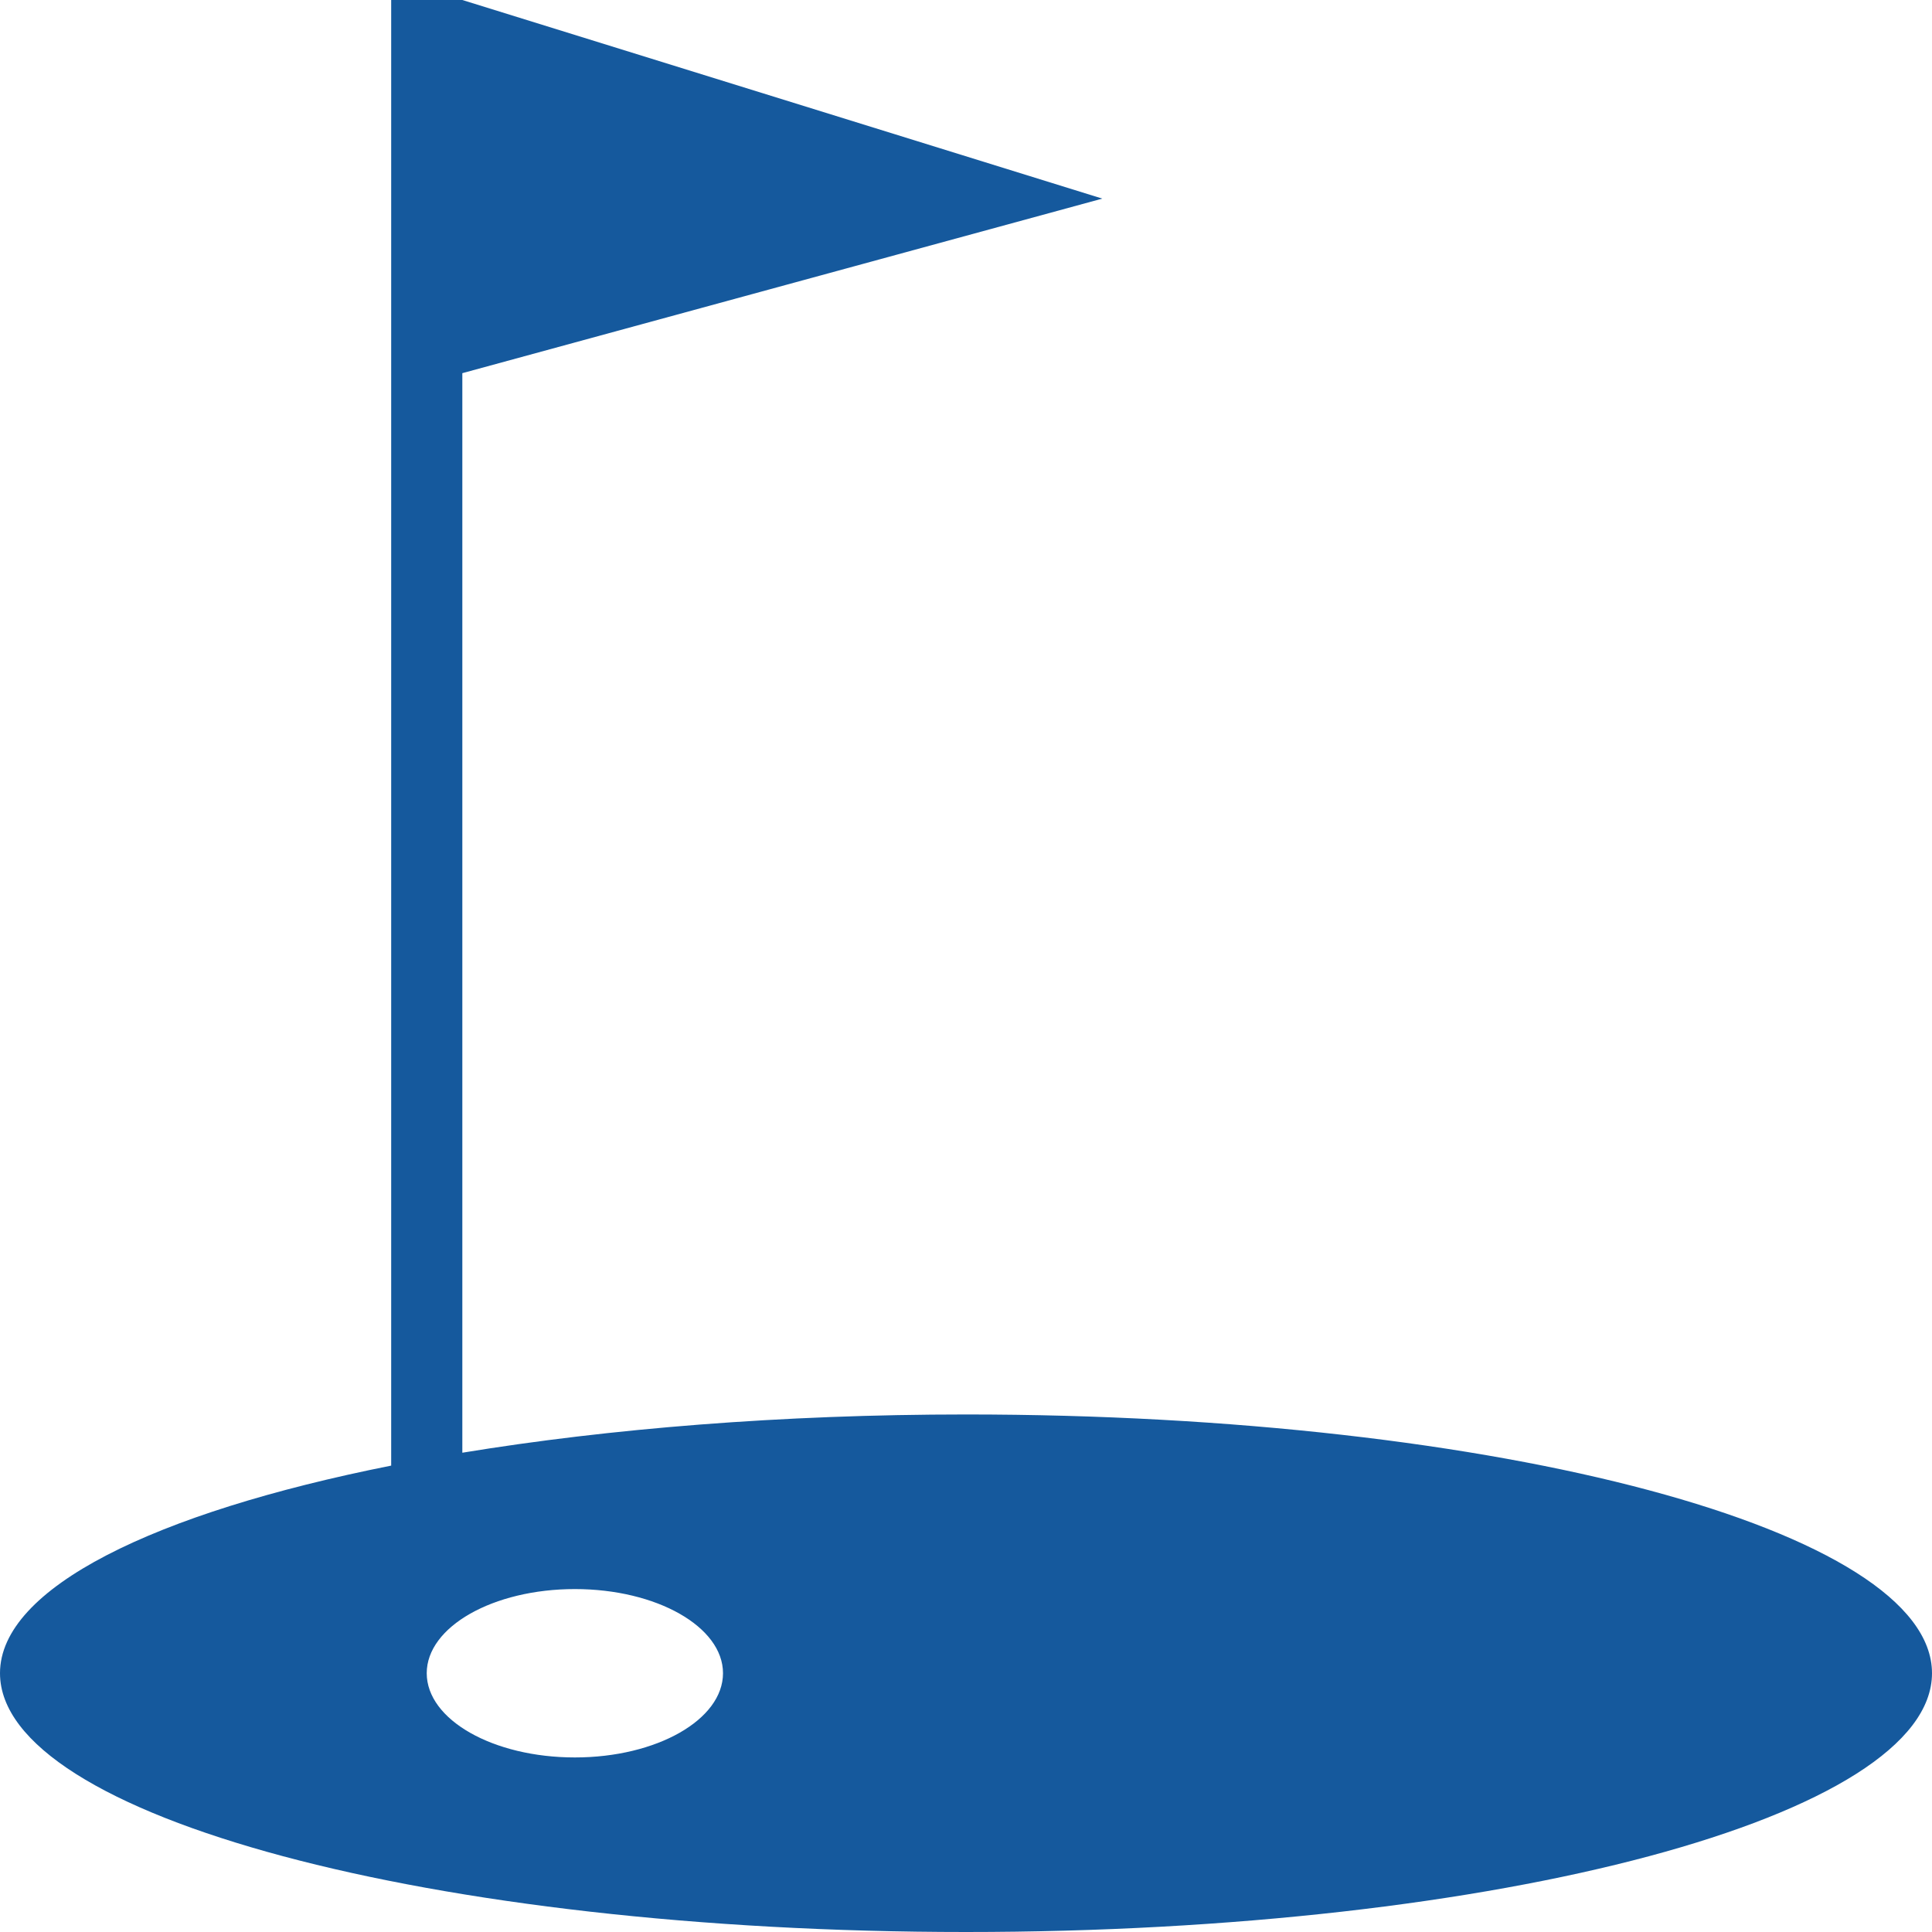 <svg fill="#15599D" xmlns="http://www.w3.org/2000/svg" xmlns:xlink="http://www.w3.org/1999/xlink" version="1.1" x="0px" y="0px" viewBox="0 0 40 40" enable-background="new 0 0 40 40" xml:space="preserve"><path d="M-39,33.928c-5.739,0-11.083,0.44-15.643,1.188V1.589l19.876-5.421L-54.643-10h-2.208v45.516  C-64.21,36.98-69,39.32-69,41.963C-69,46.401-55.568,50-39,50s30-3.599,30-8.037S-22.432,33.928-39,33.928z M-51.146,44.579  c-2.541,0-4.601-1.172-4.601-2.616c0-1.442,2.06-2.614,4.601-2.614c2.541,0,4.6,1.172,4.6,2.614  C-46.546,43.407-48.606,44.579-51.146,44.579z"></path><path d="M20,29.285c-3.826,0-7.389,0.293-10.428,0.792V7.726l13.25-3.614L9.572,0H8.099v30.344C3.193,31.32,0,32.88,0,34.642  C0,37.601,8.955,40,20,40s20-2.399,20-5.358C40,31.684,31.045,29.285,20,29.285z M11.902,36.386c-1.694,0-3.067-0.781-3.067-1.744  c0-0.961,1.373-1.742,3.067-1.742s3.067,0.781,3.067,1.742C14.969,35.604,13.596,36.386,11.902,36.386z"></path><path d="M63,26.964c-2.87,0-5.542,0.22-7.821,0.594V10.795l9.938-2.711L55.179,5h-1.104v22.758C50.395,28.49,48,29.66,48,30.981  C48,33.201,54.716,35,63,35s15-1.799,15-4.019C78,28.763,71.284,26.964,63,26.964z M56.927,32.289c-1.271,0-2.3-0.586-2.3-1.308  c0-0.721,1.03-1.307,2.3-1.307s2.3,0.586,2.3,1.307C59.227,31.703,58.197,32.289,56.927,32.289z"></path><path d="M94,24.643c-1.913,0-3.694,0.147-5.214,0.396V13.863l6.625-1.807L88.786,10H88.05v15.172C85.597,25.66,84,26.44,84,27.321  C84,28.8,88.478,30,94,30s10-1.2,10-2.679S99.522,24.643,94,24.643z M89.951,28.193c-0.847,0-1.534-0.391-1.534-0.872  c0-0.48,0.687-0.871,1.534-0.871s1.533,0.391,1.533,0.871C91.484,27.802,90.798,28.193,89.951,28.193z"></path></svg>